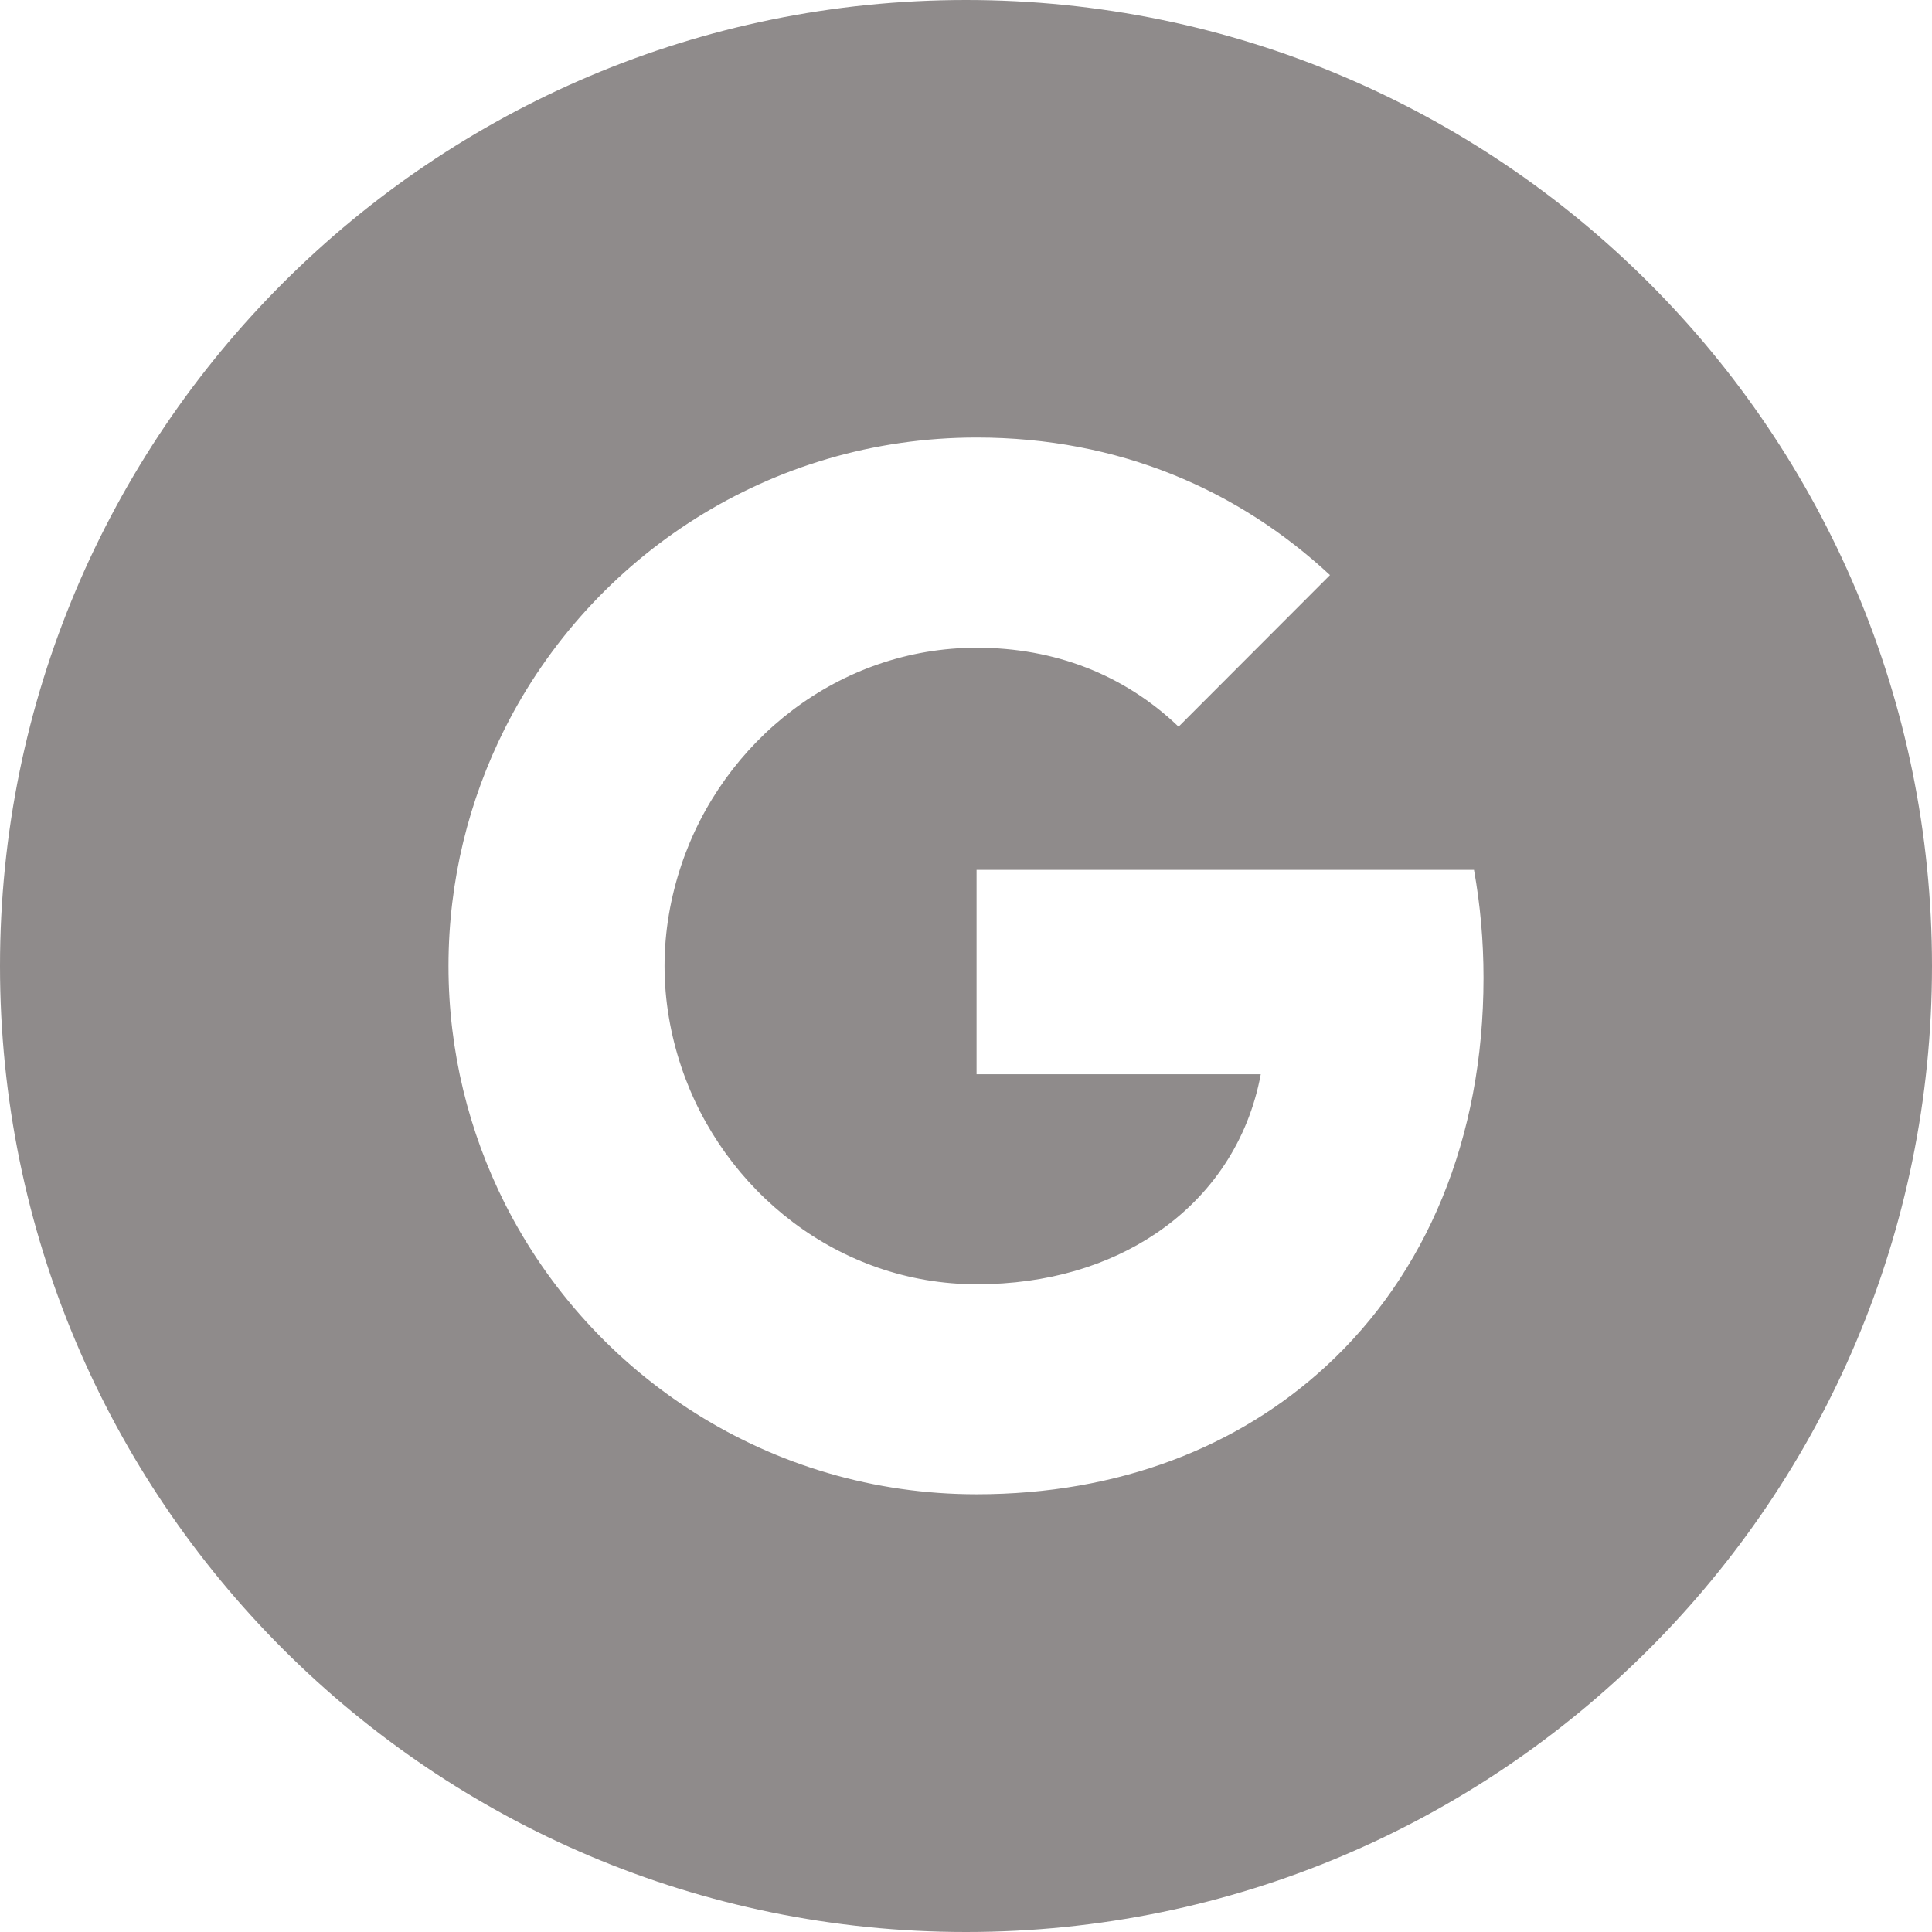 <svg width="30" height="30" viewBox="0 0 30 30" fill="none" xmlns="http://www.w3.org/2000/svg">
<path d="M15 0C6.717 0 0 6.717 0 15C0 23.284 6.717 30 15 30C23.284 30 30 23.284 30 15C30 6.717 23.284 0 15 0ZM20.591 21.214C19.232 22.466 17.377 23.203 15.164 23.203C11.96 23.203 9.188 21.365 7.838 18.686C7.282 17.578 6.964 16.326 6.964 15C6.964 13.674 7.282 12.422 7.838 11.314C9.188 8.632 11.96 6.794 15.164 6.794C17.374 6.794 19.229 7.607 20.652 8.93L18.301 11.284C17.451 10.47 16.369 10.058 15.167 10.058C13.031 10.058 11.223 11.501 10.577 13.44C10.413 13.932 10.319 14.458 10.319 15C10.319 15.542 10.413 16.068 10.577 16.56C11.223 18.499 13.031 19.942 15.164 19.942C16.269 19.942 17.206 19.651 17.94 19.159C18.81 18.576 19.386 17.709 19.577 16.681H15.164V13.507H22.888C22.985 14.046 23.036 14.605 23.036 15.184C23.036 17.685 22.142 19.785 20.591 21.214Z" fill="#8F8B8B"/>
</svg>
